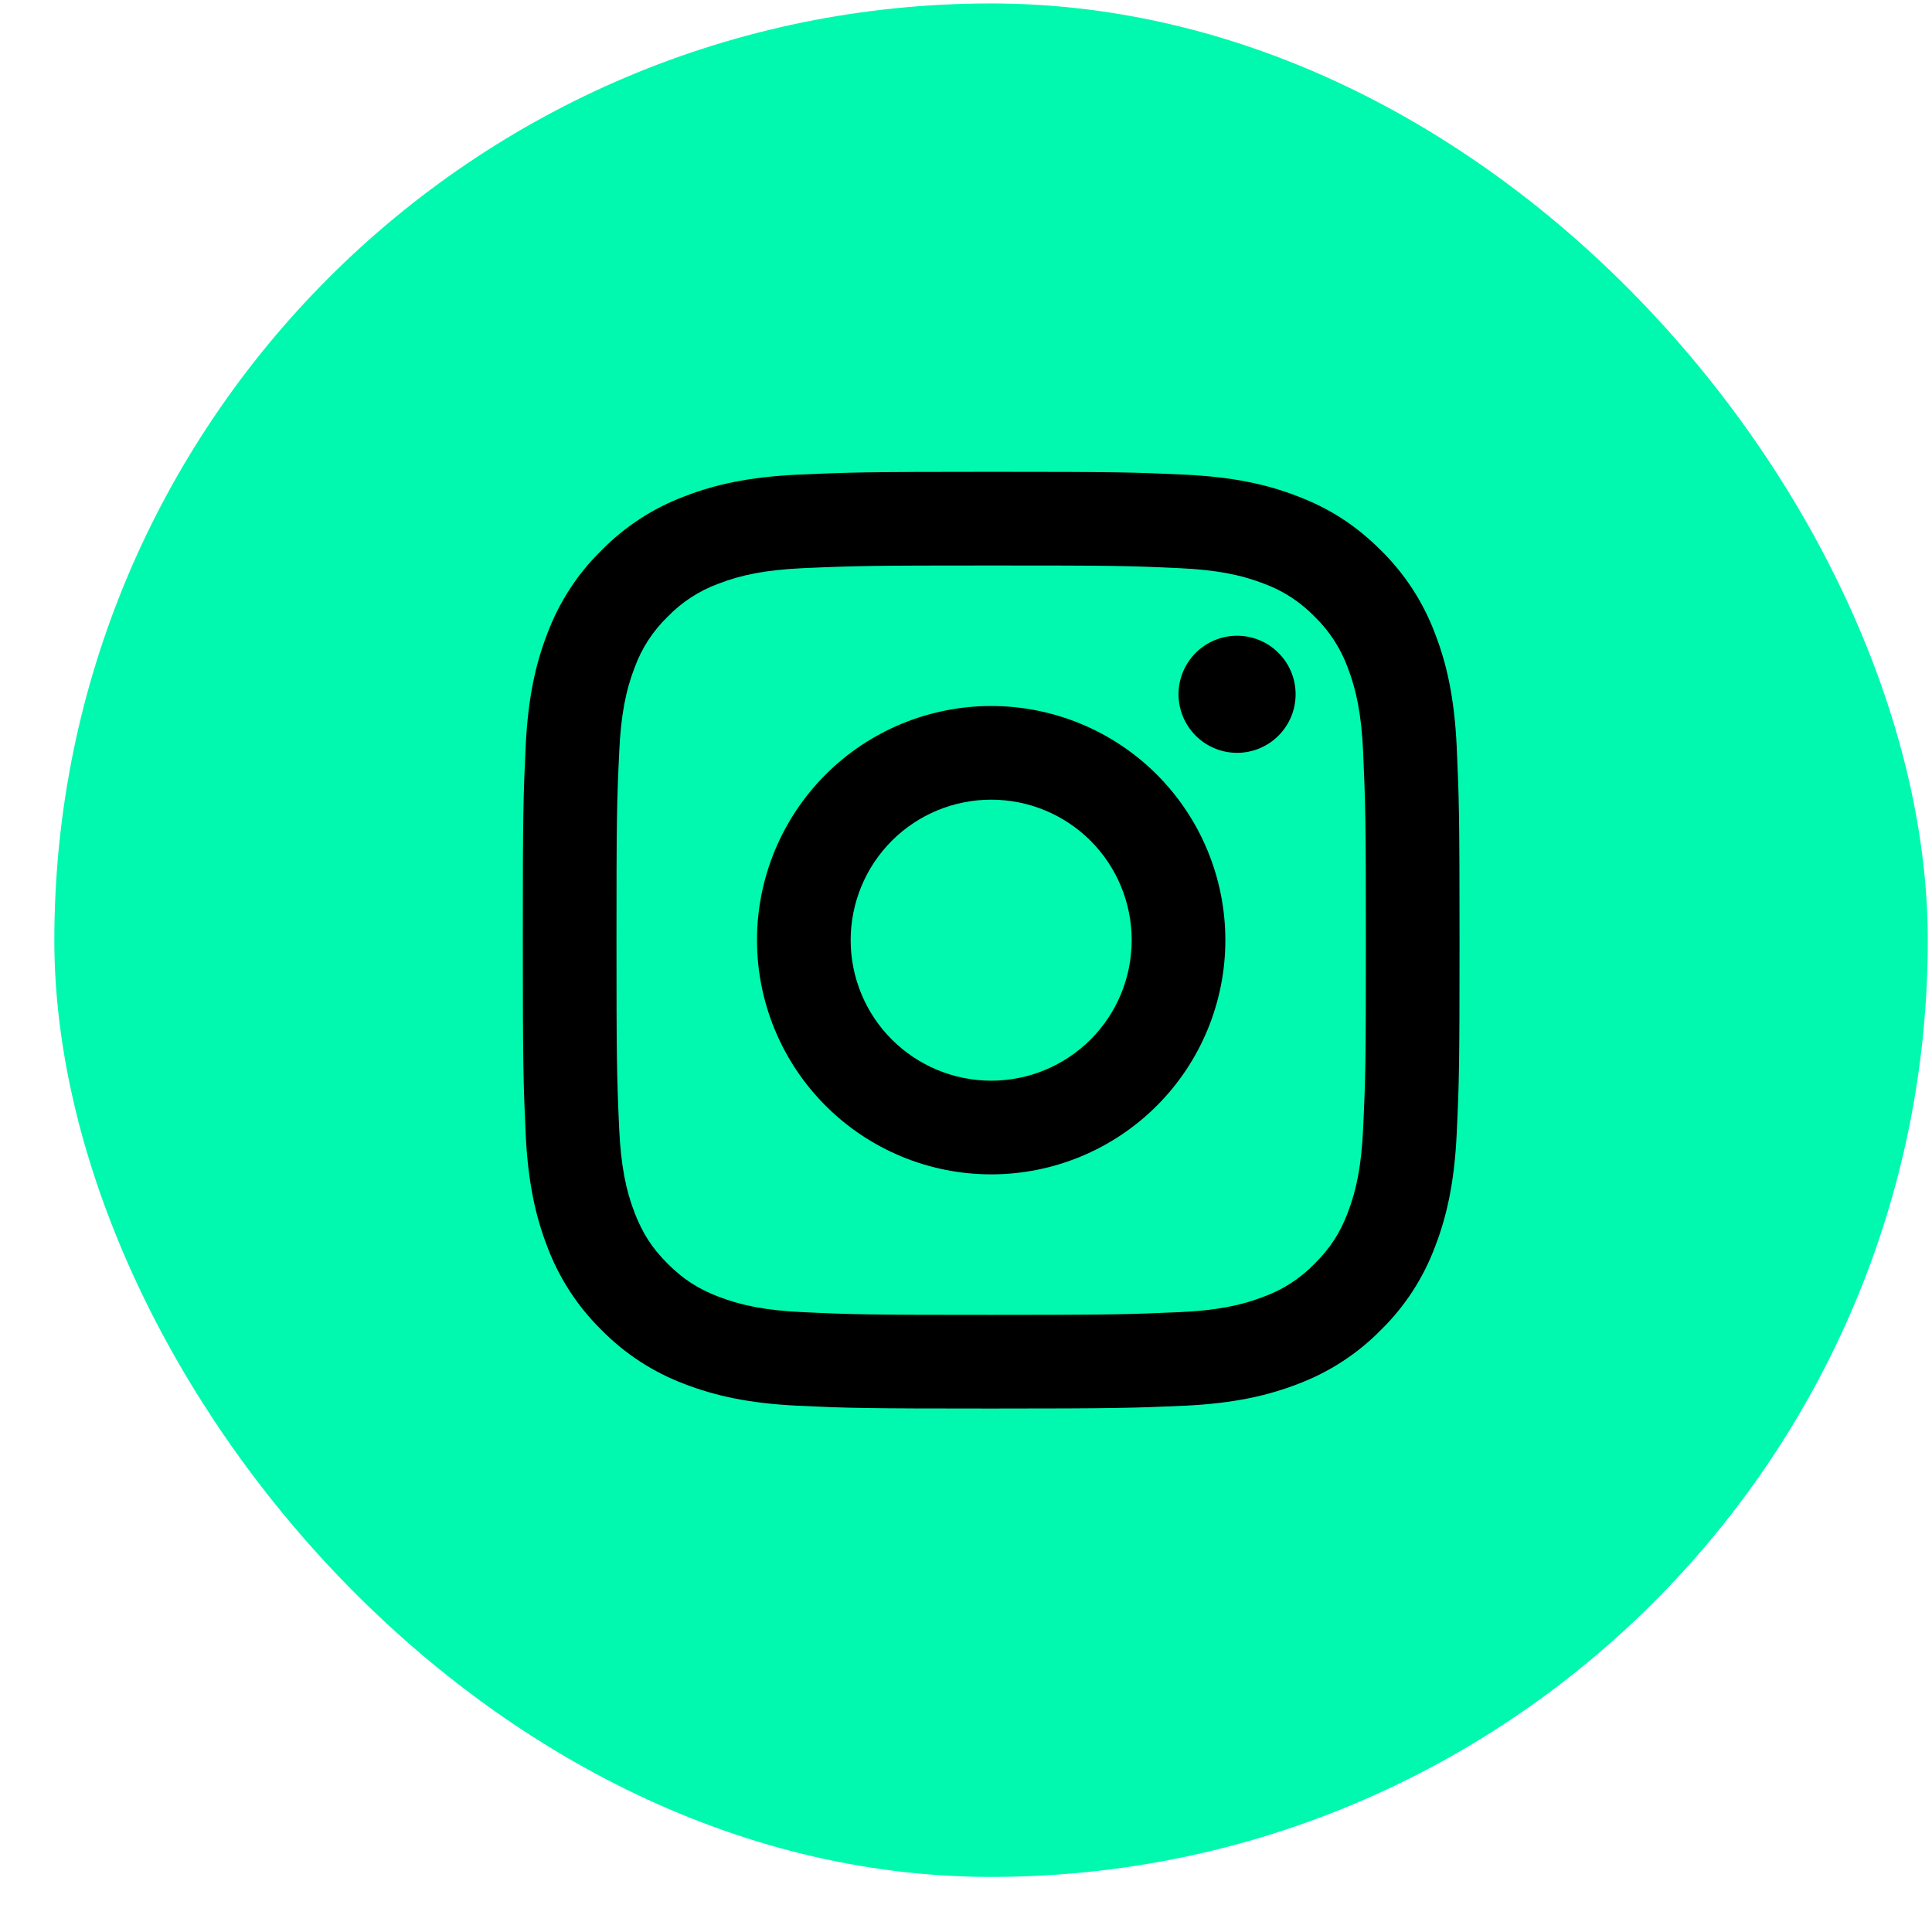 <svg width="33" height="33" viewBox="0 0 33 33" fill="none" xmlns="http://www.w3.org/2000/svg">
<rect x="0.928" y="0.059" width="32" height="32" rx="16" fill="#01F9AF"/>
<path d="M16.93 13.659C16.294 13.659 15.684 13.911 15.233 14.361C14.783 14.812 14.53 15.422 14.53 16.059C14.53 16.695 14.783 17.306 15.233 17.756C15.684 18.206 16.294 18.459 16.93 18.459C17.567 18.459 18.177 18.206 18.628 17.756C19.078 17.306 19.33 16.695 19.33 16.059C19.33 15.422 19.078 14.812 18.628 14.361C18.177 13.911 17.567 13.659 16.93 13.659ZM16.93 12.059C17.991 12.059 19.009 12.48 19.759 13.23C20.509 13.98 20.93 14.998 20.93 16.059C20.93 17.119 20.509 18.137 19.759 18.887C19.009 19.637 17.991 20.059 16.93 20.059C15.87 20.059 14.852 19.637 14.102 18.887C13.352 18.137 12.93 17.119 12.93 16.059C12.93 14.998 13.352 13.98 14.102 13.23C14.852 12.48 15.87 12.059 16.93 12.059ZM22.13 11.859C22.13 12.124 22.025 12.378 21.837 12.566C21.65 12.753 21.396 12.859 21.13 12.859C20.865 12.859 20.611 12.753 20.423 12.566C20.236 12.378 20.13 12.124 20.13 11.859C20.13 11.593 20.236 11.339 20.423 11.152C20.611 10.964 20.865 10.859 21.13 10.859C21.396 10.859 21.65 10.964 21.837 11.152C22.025 11.339 22.13 11.593 22.13 11.859ZM16.93 9.659C14.951 9.659 14.628 9.664 13.707 9.705C13.08 9.735 12.659 9.819 12.269 9.971C11.942 10.091 11.647 10.283 11.405 10.533C11.154 10.775 10.962 11.07 10.842 11.397C10.69 11.789 10.606 12.209 10.577 12.835C10.535 13.719 10.53 14.027 10.53 16.059C10.53 18.039 10.535 18.361 10.576 19.282C10.606 19.908 10.69 20.33 10.841 20.719C10.977 21.067 11.137 21.318 11.402 21.583C11.672 21.852 11.922 22.013 12.266 22.146C12.662 22.299 13.082 22.383 13.706 22.412C14.59 22.454 14.898 22.459 16.93 22.459C18.91 22.459 19.232 22.453 20.153 22.412C20.778 22.383 21.199 22.299 21.59 22.147C21.917 22.027 22.212 21.835 22.454 21.585C22.724 21.316 22.885 21.066 23.018 20.721C23.17 20.327 23.254 19.907 23.283 19.281C23.325 18.399 23.33 18.089 23.33 16.059C23.33 14.079 23.324 13.756 23.283 12.835C23.254 12.21 23.169 11.787 23.018 11.397C22.897 11.071 22.705 10.775 22.455 10.533C22.213 10.283 21.918 10.09 21.591 9.97C21.199 9.818 20.778 9.734 20.153 9.705C19.27 9.663 18.962 9.659 16.93 9.659ZM16.93 8.059C19.104 8.059 19.375 8.067 20.229 8.107C21.08 8.147 21.661 8.28 22.17 8.479C22.698 8.682 23.143 8.957 23.588 9.401C23.995 9.801 24.31 10.285 24.51 10.819C24.708 11.328 24.842 11.909 24.882 12.761C24.92 13.614 24.93 13.885 24.93 16.059C24.93 18.232 24.922 18.503 24.882 19.356C24.842 20.208 24.708 20.788 24.51 21.299C24.31 21.833 23.995 22.317 23.588 22.716C23.188 23.123 22.704 23.438 22.17 23.639C21.661 23.836 21.08 23.971 20.229 24.011C19.375 24.048 19.104 24.059 16.93 24.059C14.757 24.059 14.486 24.051 13.632 24.011C12.781 23.971 12.201 23.836 11.69 23.639C11.156 23.438 10.672 23.123 10.273 22.716C9.866 22.316 9.551 21.833 9.35 21.299C9.152 20.789 9.018 20.208 8.978 19.356C8.94 18.503 8.93 18.232 8.93 16.059C8.93 13.885 8.938 13.614 8.978 12.761C9.018 11.908 9.152 11.329 9.35 10.819C9.551 10.284 9.865 9.8 10.273 9.401C10.673 8.994 11.156 8.679 11.69 8.479C12.2 8.28 12.78 8.147 13.632 8.107C14.486 8.069 14.757 8.059 16.93 8.059Z" fill="black"/>
</svg>
